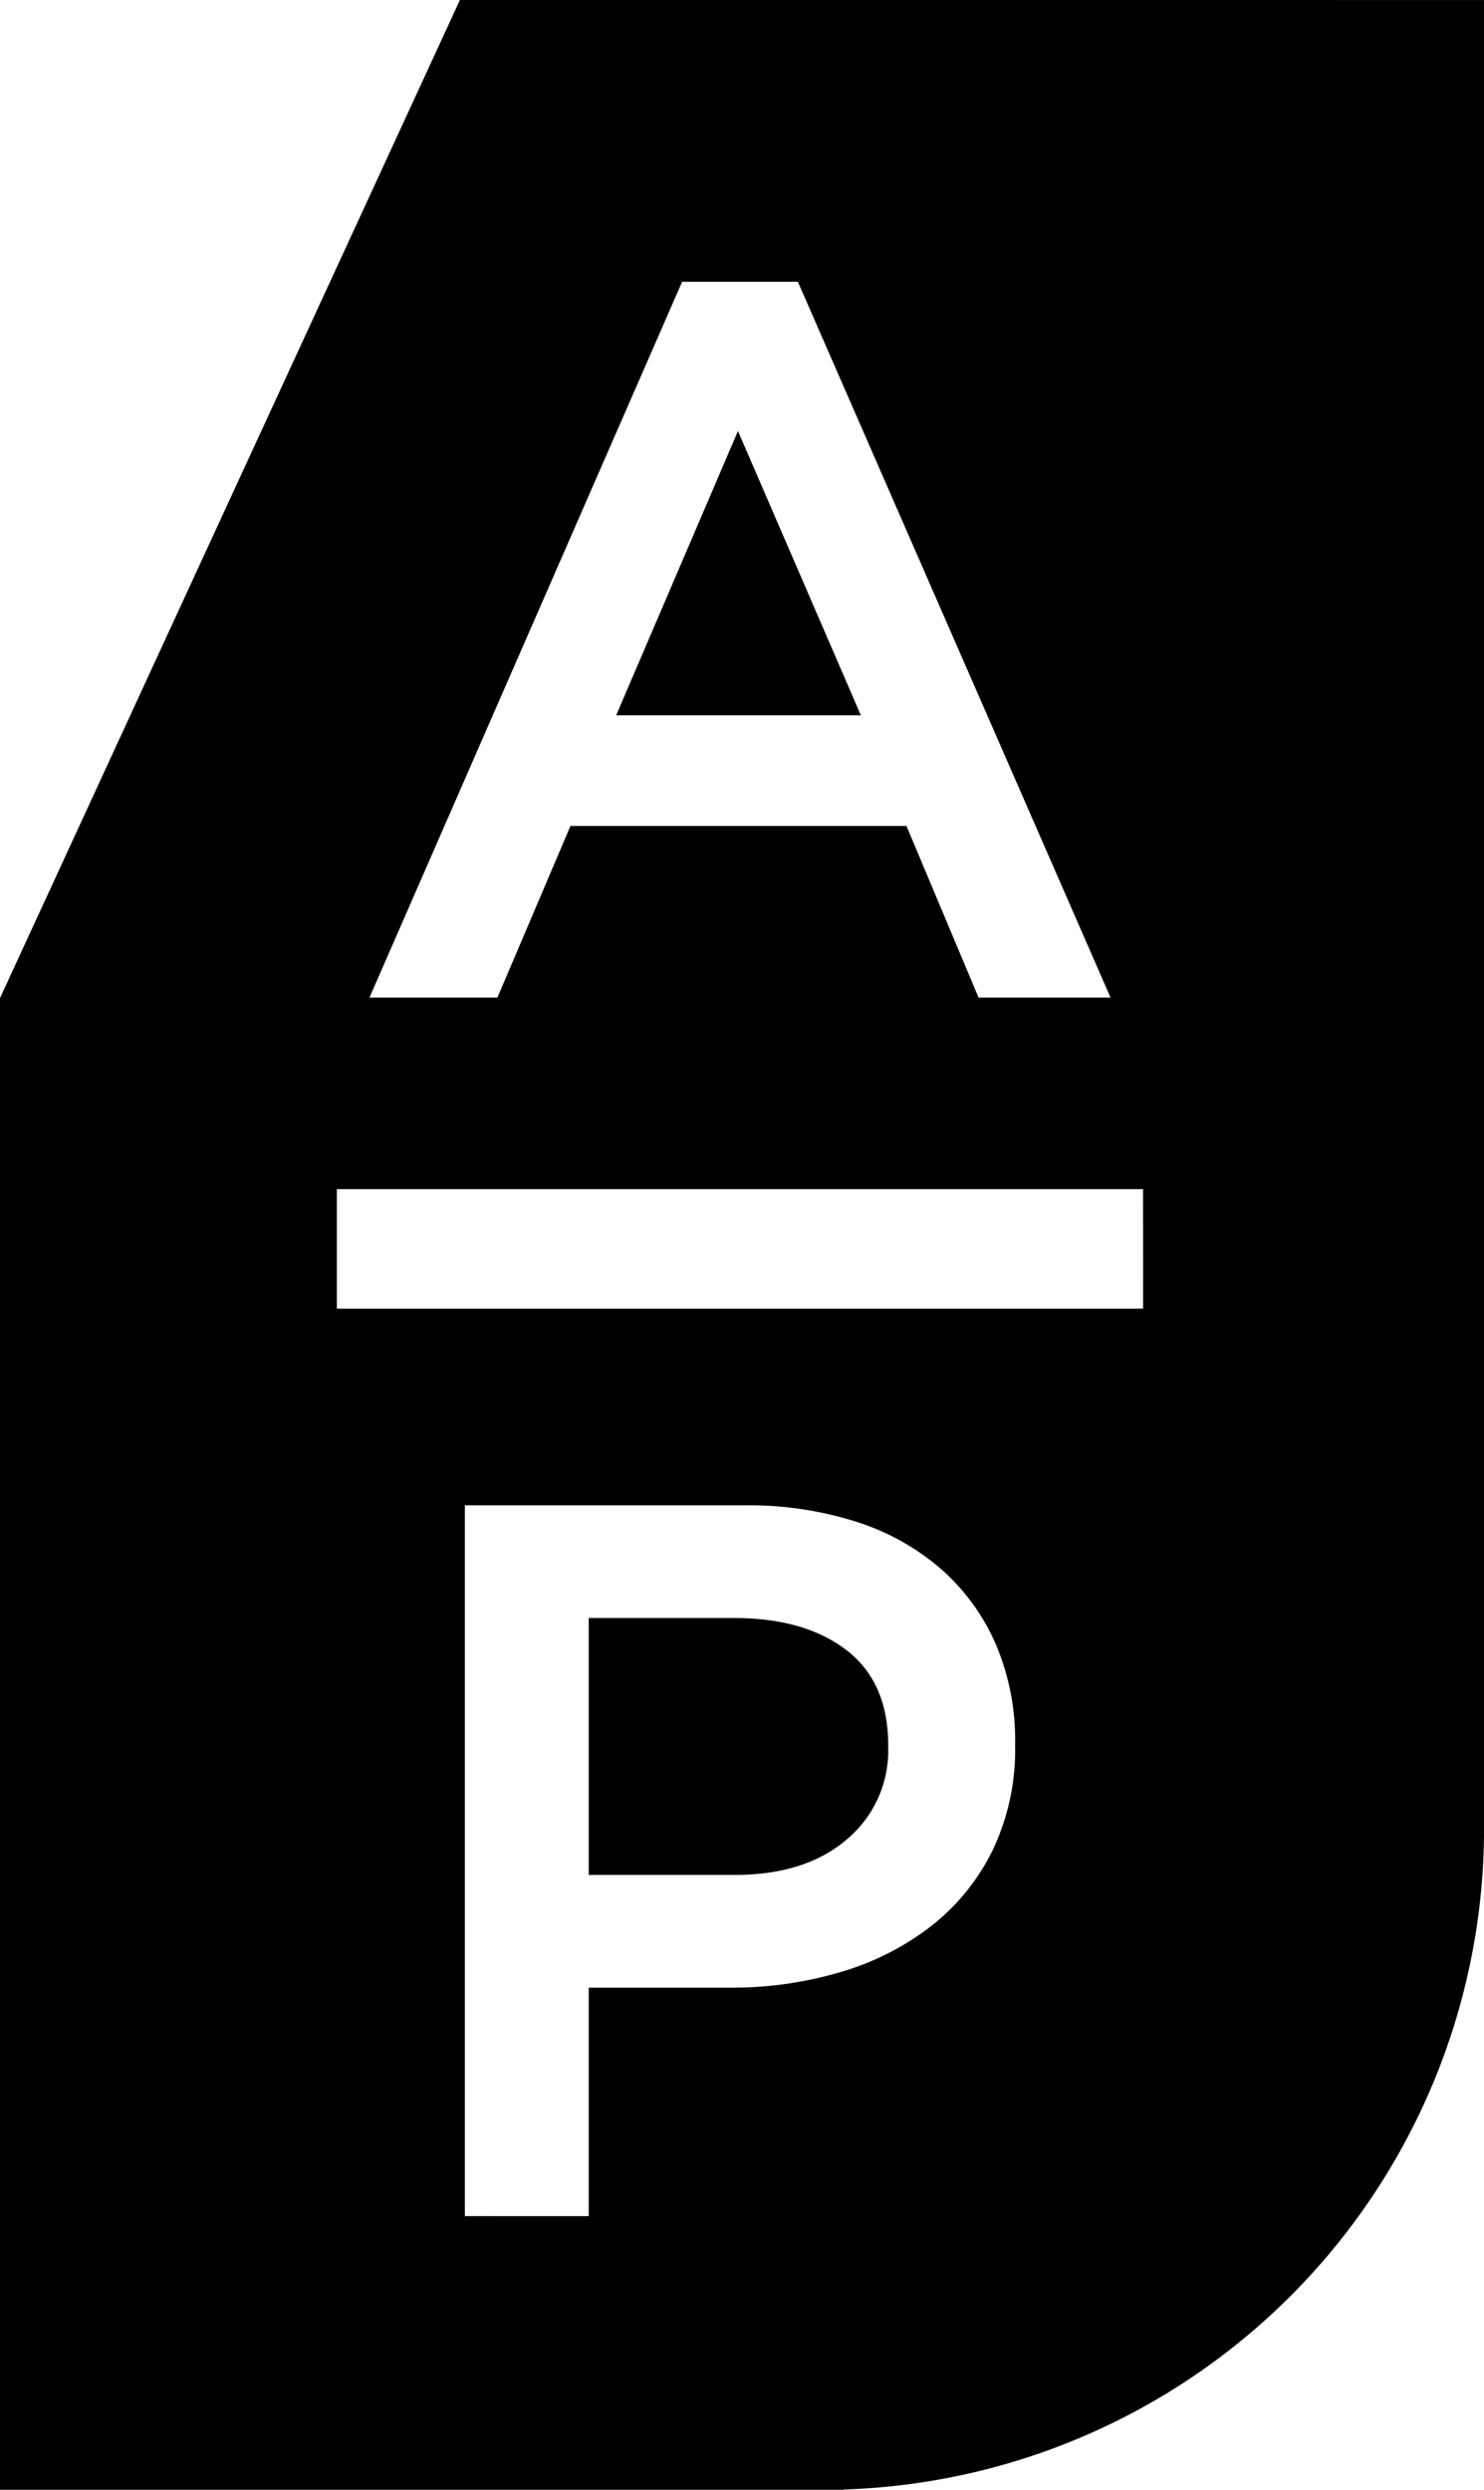 <svg xmlns="http://www.w3.org/2000/svg" viewBox="0 0 134.029 224.83">
  <g fill="currentColor">
    <path d="M66.65 38.922l-11 25.673h22.1z"/>
    <path d="M76.449 149.007q-3.776-2.895-10.121-2.9H53.171v23.2h13.157q6.44 0 10.167-3.223a10.454 10.454 0 003.725-8.286v-.181q.002-5.709-3.771-8.61z"/>
    <path d="M41.537 0L0 90.128v134.7h76.2v-.026a59.712 59.712 0 0057.833-59.5V.002zm20.071 25.443H72.06l28.241 64.642h-11.92l-6.51-15.5H51.522l-6.6 15.5H33.368zm30.074 132.126a21.125 21.125 0 01-2.023 9.492 19.746 19.746 0 01-5.515 6.832 24.642 24.642 0 01-8.179 4.171 34.348 34.348 0 01-10.018 1.42H53.171v20.632H41.985v-64.185h25.307a31.941 31.941 0 0110.132 1.512 21.591 21.591 0 017.7 4.356 19.288 19.288 0 014.859 6.784 22.073 22.073 0 011.7 8.8zm11.559-39.4H30.422v-10.787h72.815z"/>
  </g>
</svg>